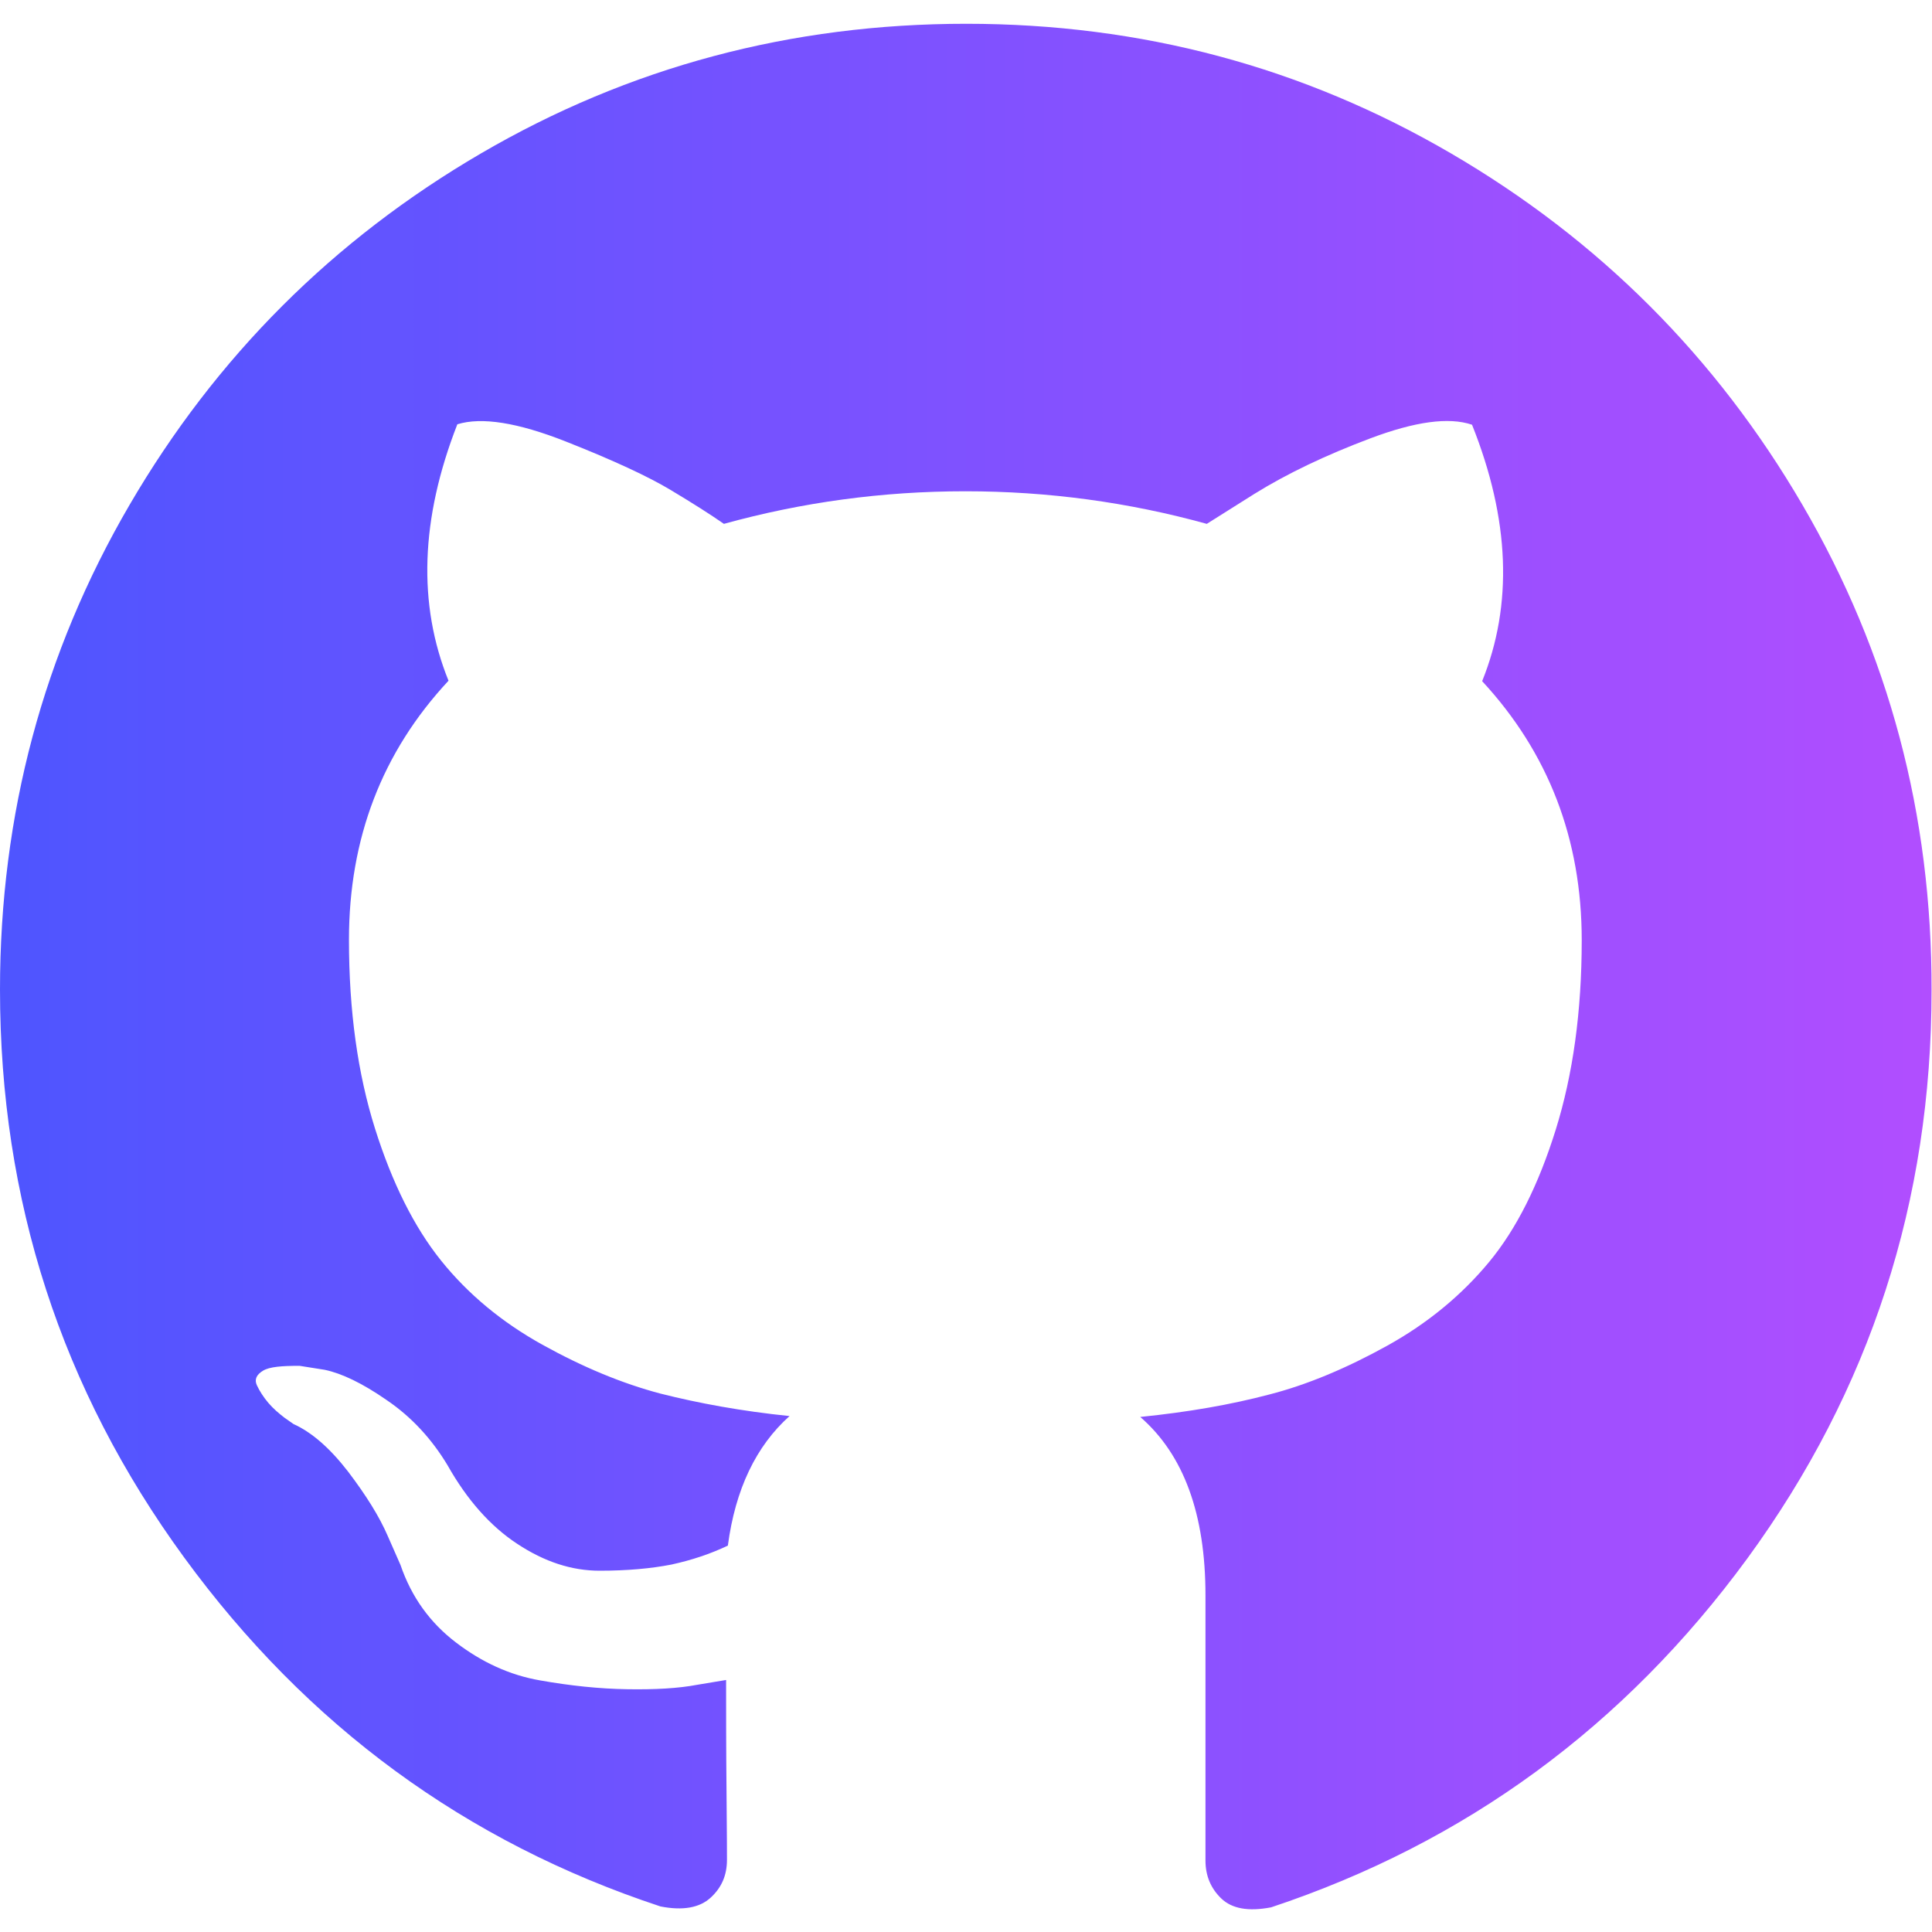 <svg width="100" height="100" viewBox="0 0 100 100" fill="none" xmlns="http://www.w3.org/2000/svg">
<path d="M93.295 26.134C88.826 18.472 82.759 12.406 75.097 7.936C67.434 3.466 59.088 1.231 50.011 1.231C40.935 1.231 32.566 3.466 24.903 7.936C17.241 12.406 11.175 18.472 6.705 26.134C2.235 33.797 0 42.166 0 51.22C0 62.121 3.17 71.904 9.533 80.616C15.895 89.327 24.105 95.348 34.185 98.677C35.348 98.905 36.214 98.746 36.785 98.221C37.355 97.697 37.628 97.058 37.628 96.26C37.628 96.123 37.628 94.96 37.605 92.748C37.583 90.536 37.583 88.597 37.583 86.956L36.078 87.206C35.12 87.389 33.911 87.457 32.474 87.434C31.015 87.412 29.51 87.252 27.959 86.978C26.385 86.705 24.949 86.043 23.603 85.017C22.258 83.991 21.3 82.668 20.73 81.003L20.068 79.498C19.635 78.495 18.951 77.4 18.016 76.169C17.081 74.96 16.146 74.139 15.188 73.706L14.732 73.386C14.436 73.159 14.139 72.908 13.888 72.611C13.637 72.315 13.432 71.995 13.295 71.699C13.159 71.403 13.273 71.152 13.615 70.946C13.957 70.741 14.595 70.695 15.507 70.695L16.807 70.901C17.674 71.083 18.746 71.585 20.023 72.474C21.3 73.341 22.349 74.481 23.17 75.85C24.173 77.628 25.382 78.997 26.773 79.909C28.187 80.844 29.601 81.3 31.038 81.3C32.474 81.3 33.706 81.186 34.755 80.981C35.804 80.752 36.762 80.433 37.674 80C38.062 77.081 39.133 74.846 40.867 73.295C38.404 73.044 36.169 72.634 34.185 72.132C32.201 71.608 30.171 70.764 28.073 69.601C25.975 68.438 24.219 66.978 22.828 65.245C21.437 63.512 20.297 61.231 19.407 58.404C18.518 55.576 18.062 52.337 18.062 48.643C18.062 43.398 19.772 38.928 23.215 35.234C21.619 31.288 21.756 26.864 23.672 21.961C24.926 21.573 26.796 21.87 29.282 22.851C31.767 23.831 33.569 24.675 34.709 25.359C35.849 26.043 36.785 26.636 37.469 27.115C41.505 25.998 45.678 25.428 49.966 25.428C54.253 25.428 58.426 25.998 62.463 27.115L64.926 25.564C66.614 24.515 68.62 23.558 70.924 22.691C73.227 21.824 74.983 21.573 76.192 21.984C78.153 26.887 78.312 31.311 76.716 35.257C80.137 38.951 81.87 43.421 81.87 48.666C81.87 52.36 81.414 55.621 80.525 58.472C79.635 61.323 78.495 63.603 77.081 65.314C75.667 67.024 73.911 68.483 71.813 69.647C69.715 70.81 67.662 71.676 65.701 72.178C63.717 72.702 61.505 73.09 59.019 73.341C61.277 75.302 62.395 78.381 62.395 82.577V96.306C62.395 97.081 62.668 97.742 63.215 98.267C63.763 98.791 64.607 98.951 65.793 98.723C75.872 95.371 84.082 89.35 90.445 80.661C96.807 71.95 99.977 62.166 99.977 51.266C100 42.166 97.765 33.797 93.295 26.134Z" fill="url(#paint0_linear)"/>
<defs>
<linearGradient id="paint0_linear" x1="0" y1="50.028" x2="99.977" y2="50.028" gradientUnits="userSpaceOnUse">
<stop stop-color="#4E55FF"/>
<stop offset="1" stop-color="#B14EFF"/>
</linearGradient>
</defs>
</svg>
